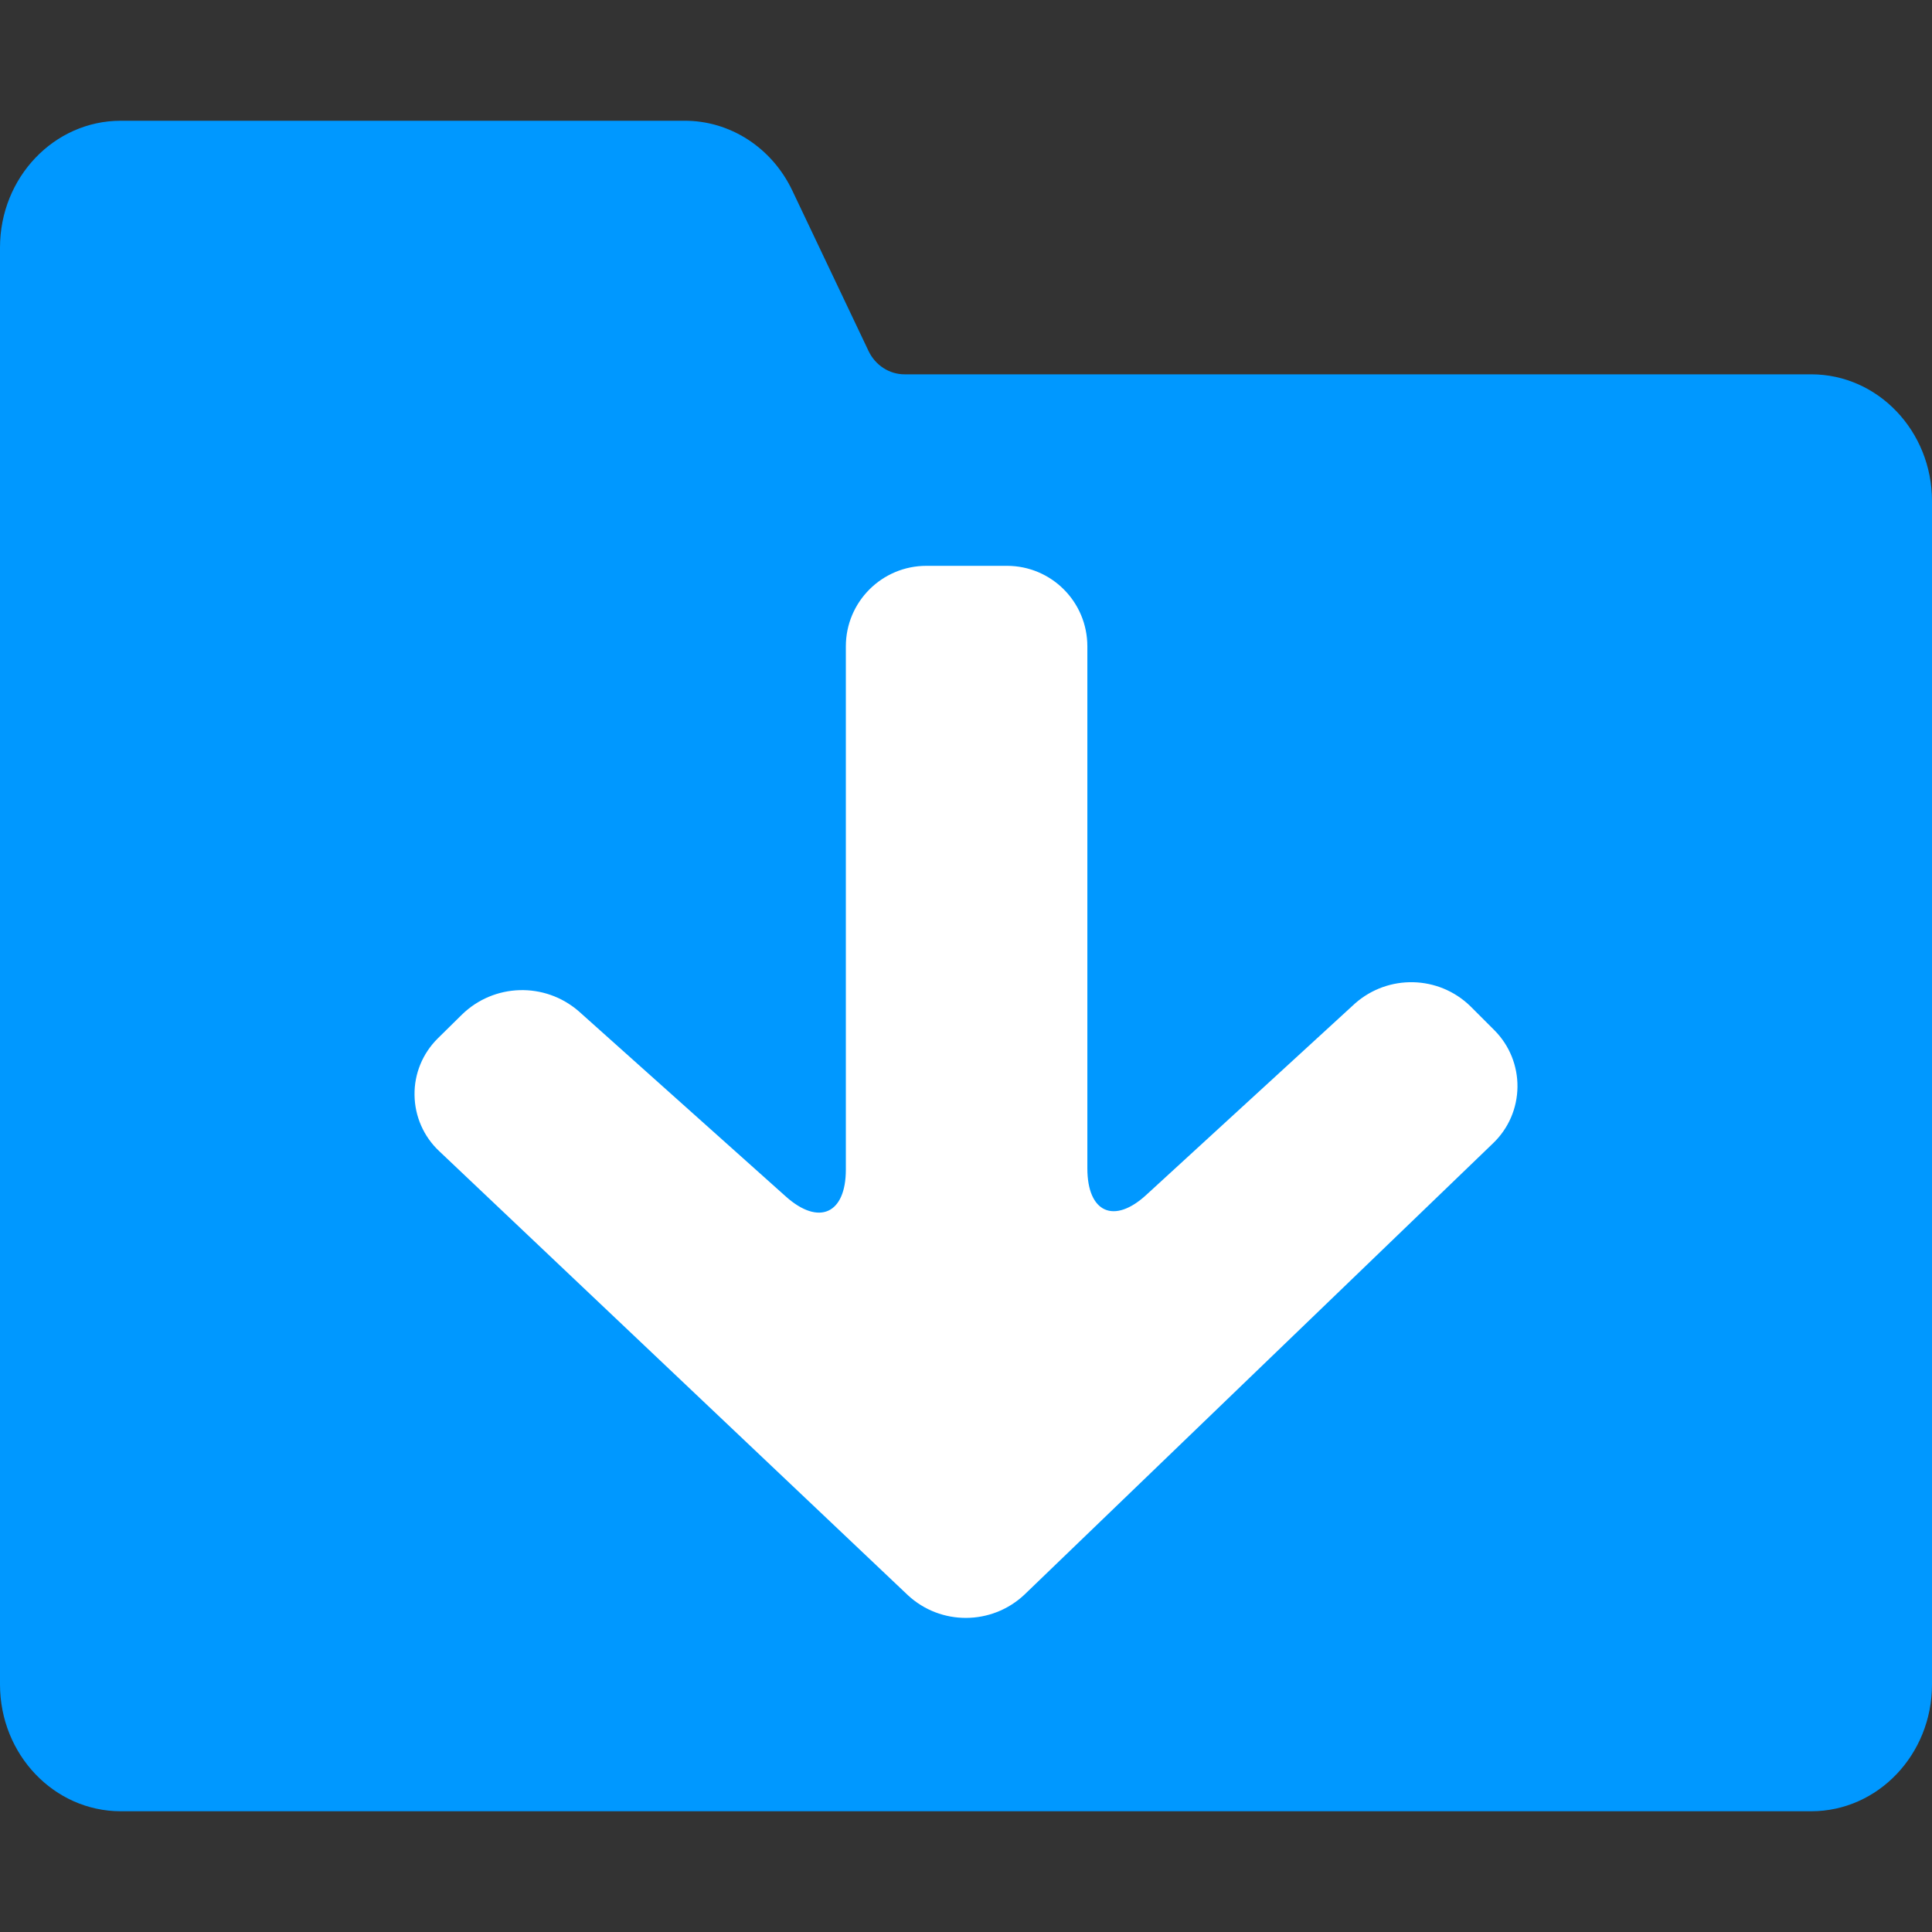 <?xml version="1.0" encoding="UTF-8"?>
<svg width="16px" height="16px" viewBox="0 0 16 16" version="1.1" xmlns="http://www.w3.org/2000/svg" xmlns:xlink="http://www.w3.org/1999/xlink">
    <rect x="0" y="0" width="16" height="16" fill="#333333" stroke="none"/>
    <title>icons/theme/colored/state-download</title>
    <defs>
        <path d="M15,3.1 L7.491,3.1 C7.365,3.1 7.249,3.025 7.193,2.907 L6.561,1.577 C6.392,1.222 6.045,0.998 5.667,1 L1,1 C0.448,1 0,1.47 0,2.05 L0,13.95 C0,14.53 0.448,15 1,15 L15,15 C15.552,15 16,14.53 16,13.95 L16,4.15 C16,3.57 15.552,3.1 15,3.1 Z" id="path-1"></path>
    </defs>
    <g id="icons/theme/colored/state-download" stroke="none" stroke-width="1" fill="none" fill-rule="evenodd">
        <mask id="mask-2" fill="white">
            <use xlink:href="#path-1"></use>
        </mask>
        <use id="icon" fill="#0098FF" xlink:href="#path-1"></use>
        <path d="M12.366,9.467 L8.483,13.207 C8.212,13.461 7.791,13.463 7.519,13.211 L3.637,9.533 C3.509,9.413 3.435,9.245 3.433,9.069 C3.43,8.893 3.5,8.724 3.625,8.6 L3.825,8.403 C4.091,8.143 4.512,8.131 4.793,8.375 L6.508,9.909 C6.781,10.153 7.005,10.053 7.005,9.686 L7.005,5.353 C7.005,4.984 7.304,4.686 7.672,4.686 L8.339,4.686 C8.707,4.686 9.005,4.984 9.005,5.353 L9.005,9.676 C9.005,10.043 9.227,10.143 9.497,9.892 L11.222,8.31 C11.498,8.067 11.914,8.077 12.177,8.333 L12.377,8.533 C12.501,8.658 12.569,8.827 12.567,9.002 C12.565,9.178 12.493,9.345 12.366,9.467 L12.366,9.467 Z" id="Path" fill="#FFFFFF" fill-rule="nonzero" mask="url(#mask-2)"></path>
    </g>
</svg>